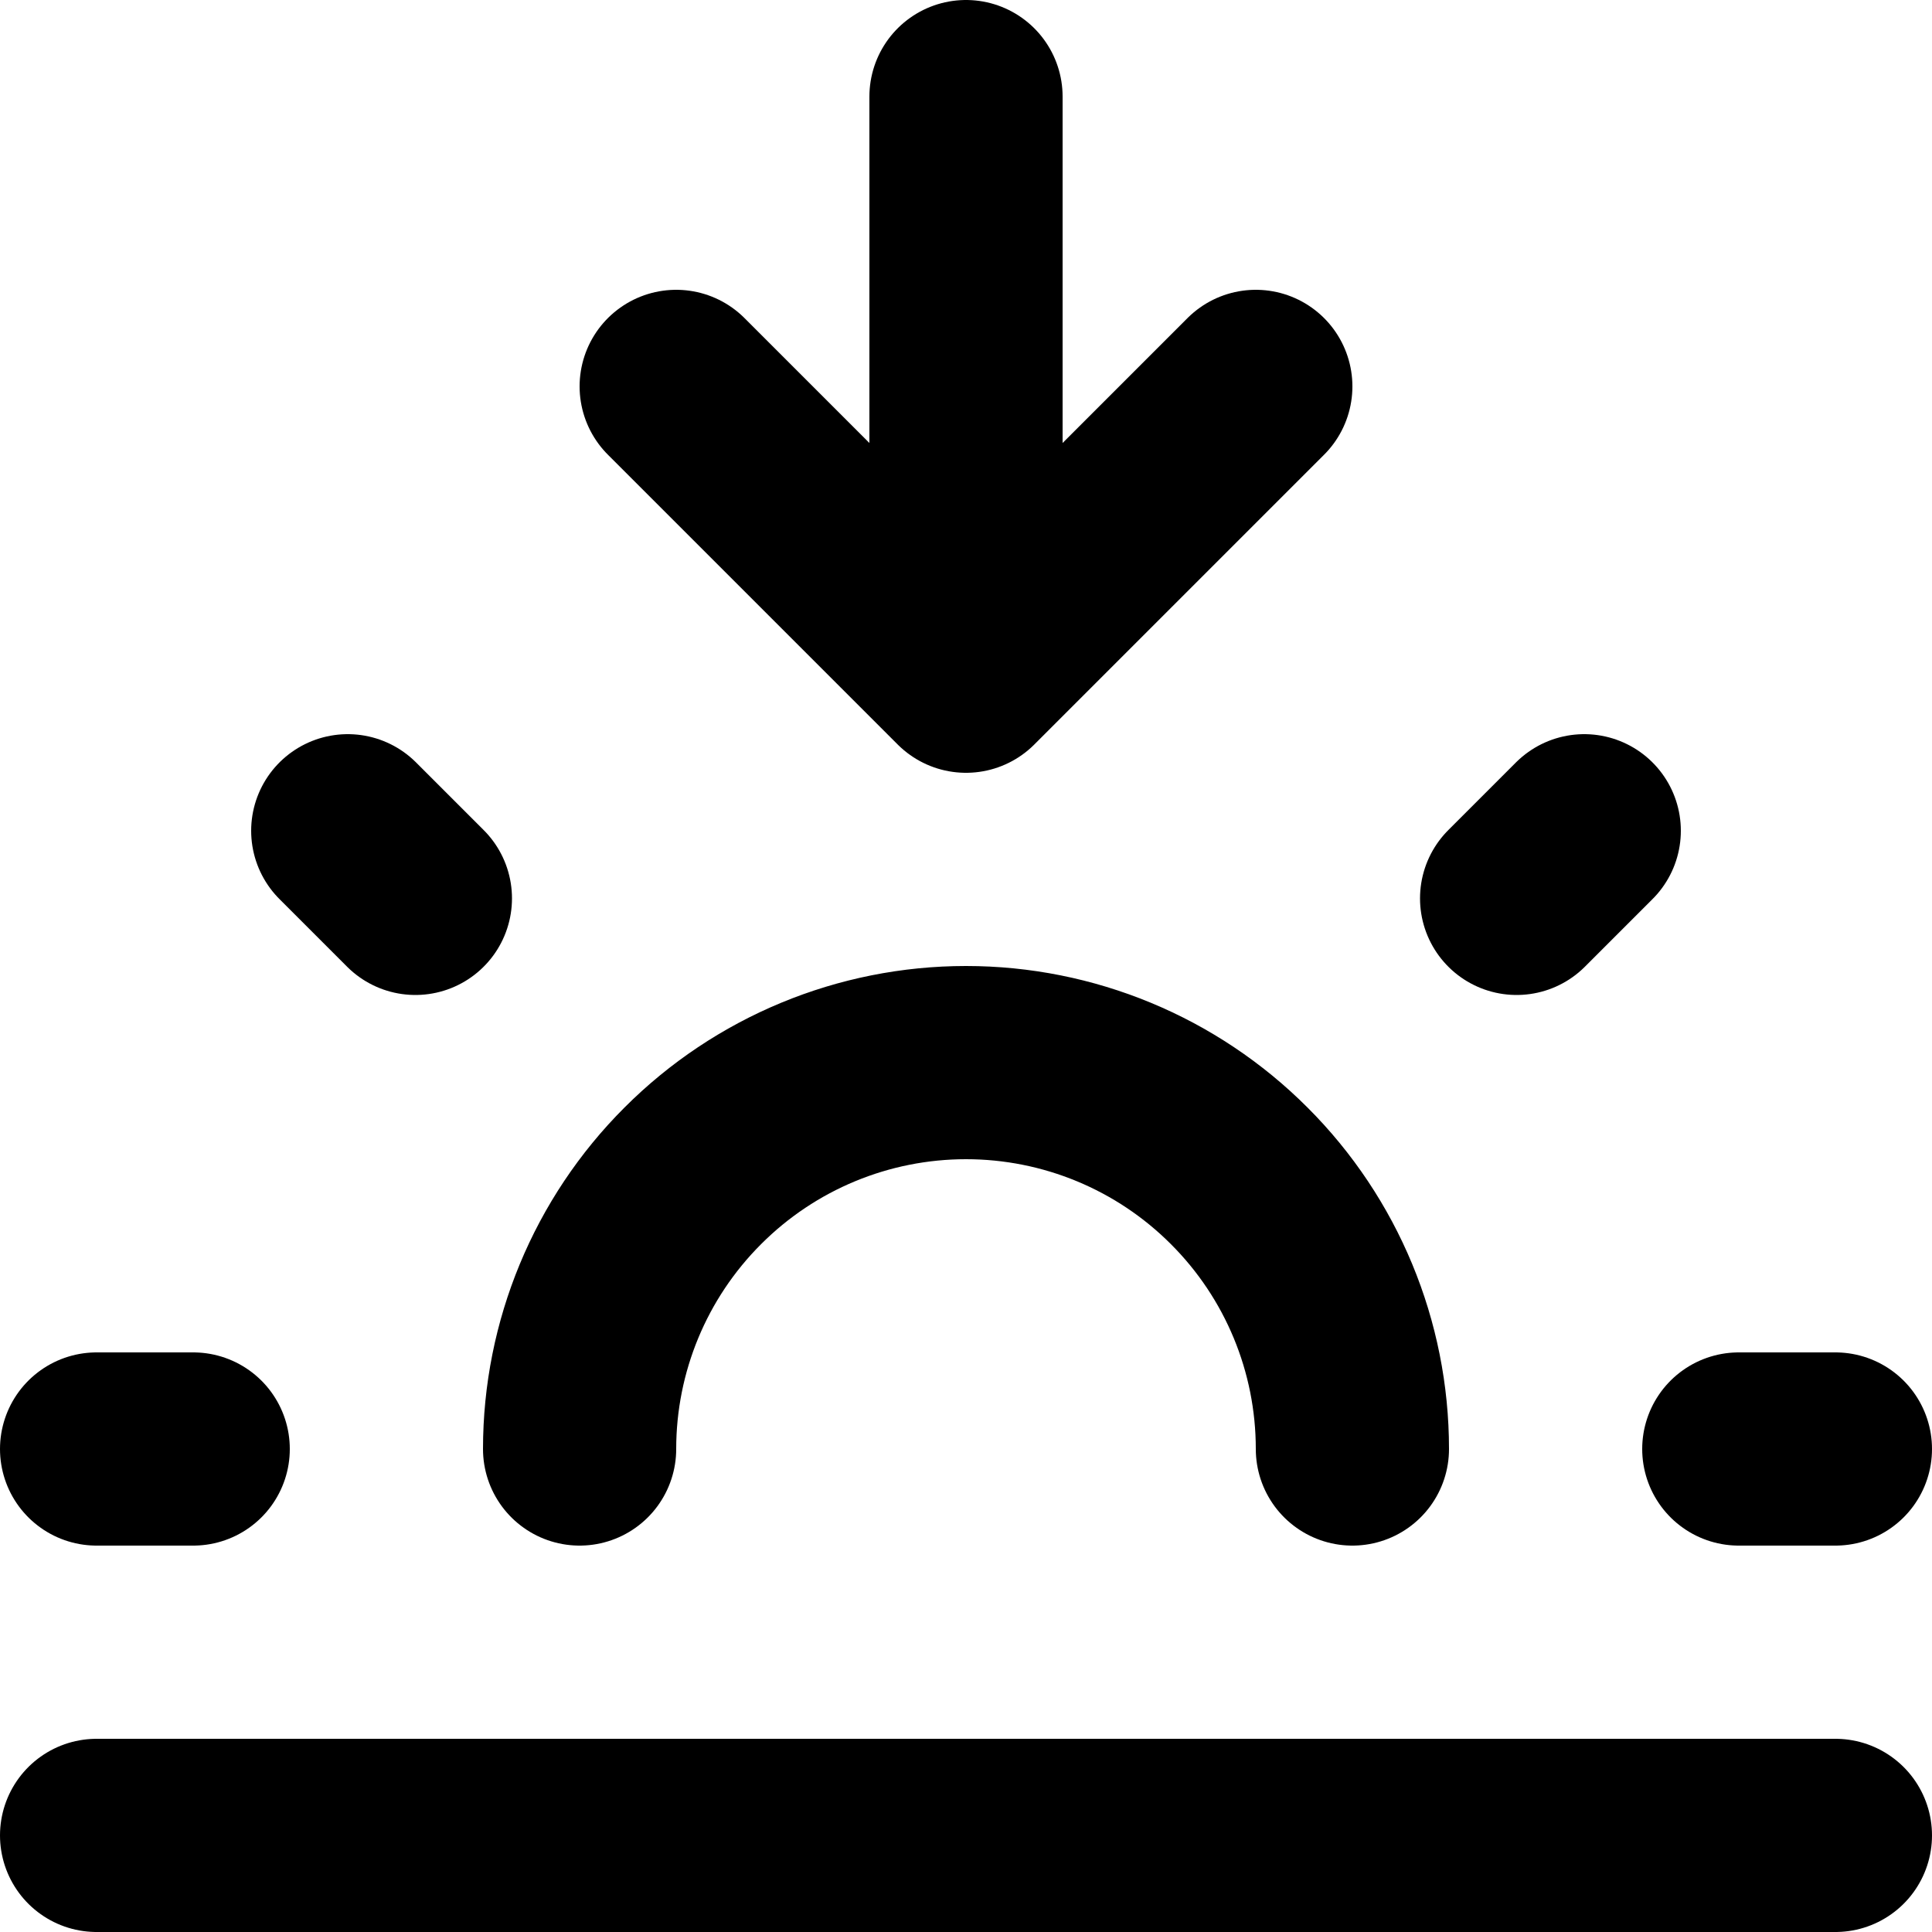 <svg width="20" height="20" viewBox="0 0 20 20" fill="none" xmlns="http://www.w3.org/2000/svg">
<path d="M1 15H2M18 15H19M3.6 8.6L4.3 9.3M16.4 8.6L15.7 9.3M6 15C6 13.939 6.421 12.922 7.172 12.172C7.922 11.421 8.939 11 10 11C11.061 11 12.078 11.421 12.828 12.172C13.579 12.922 14 13.939 14 15M1 19H19M10 1V7M10 7L13 4M10 7L7 4" stroke="black" stroke-width="2" stroke-linecap="round" stroke-linejoin="round"/>
</svg>
